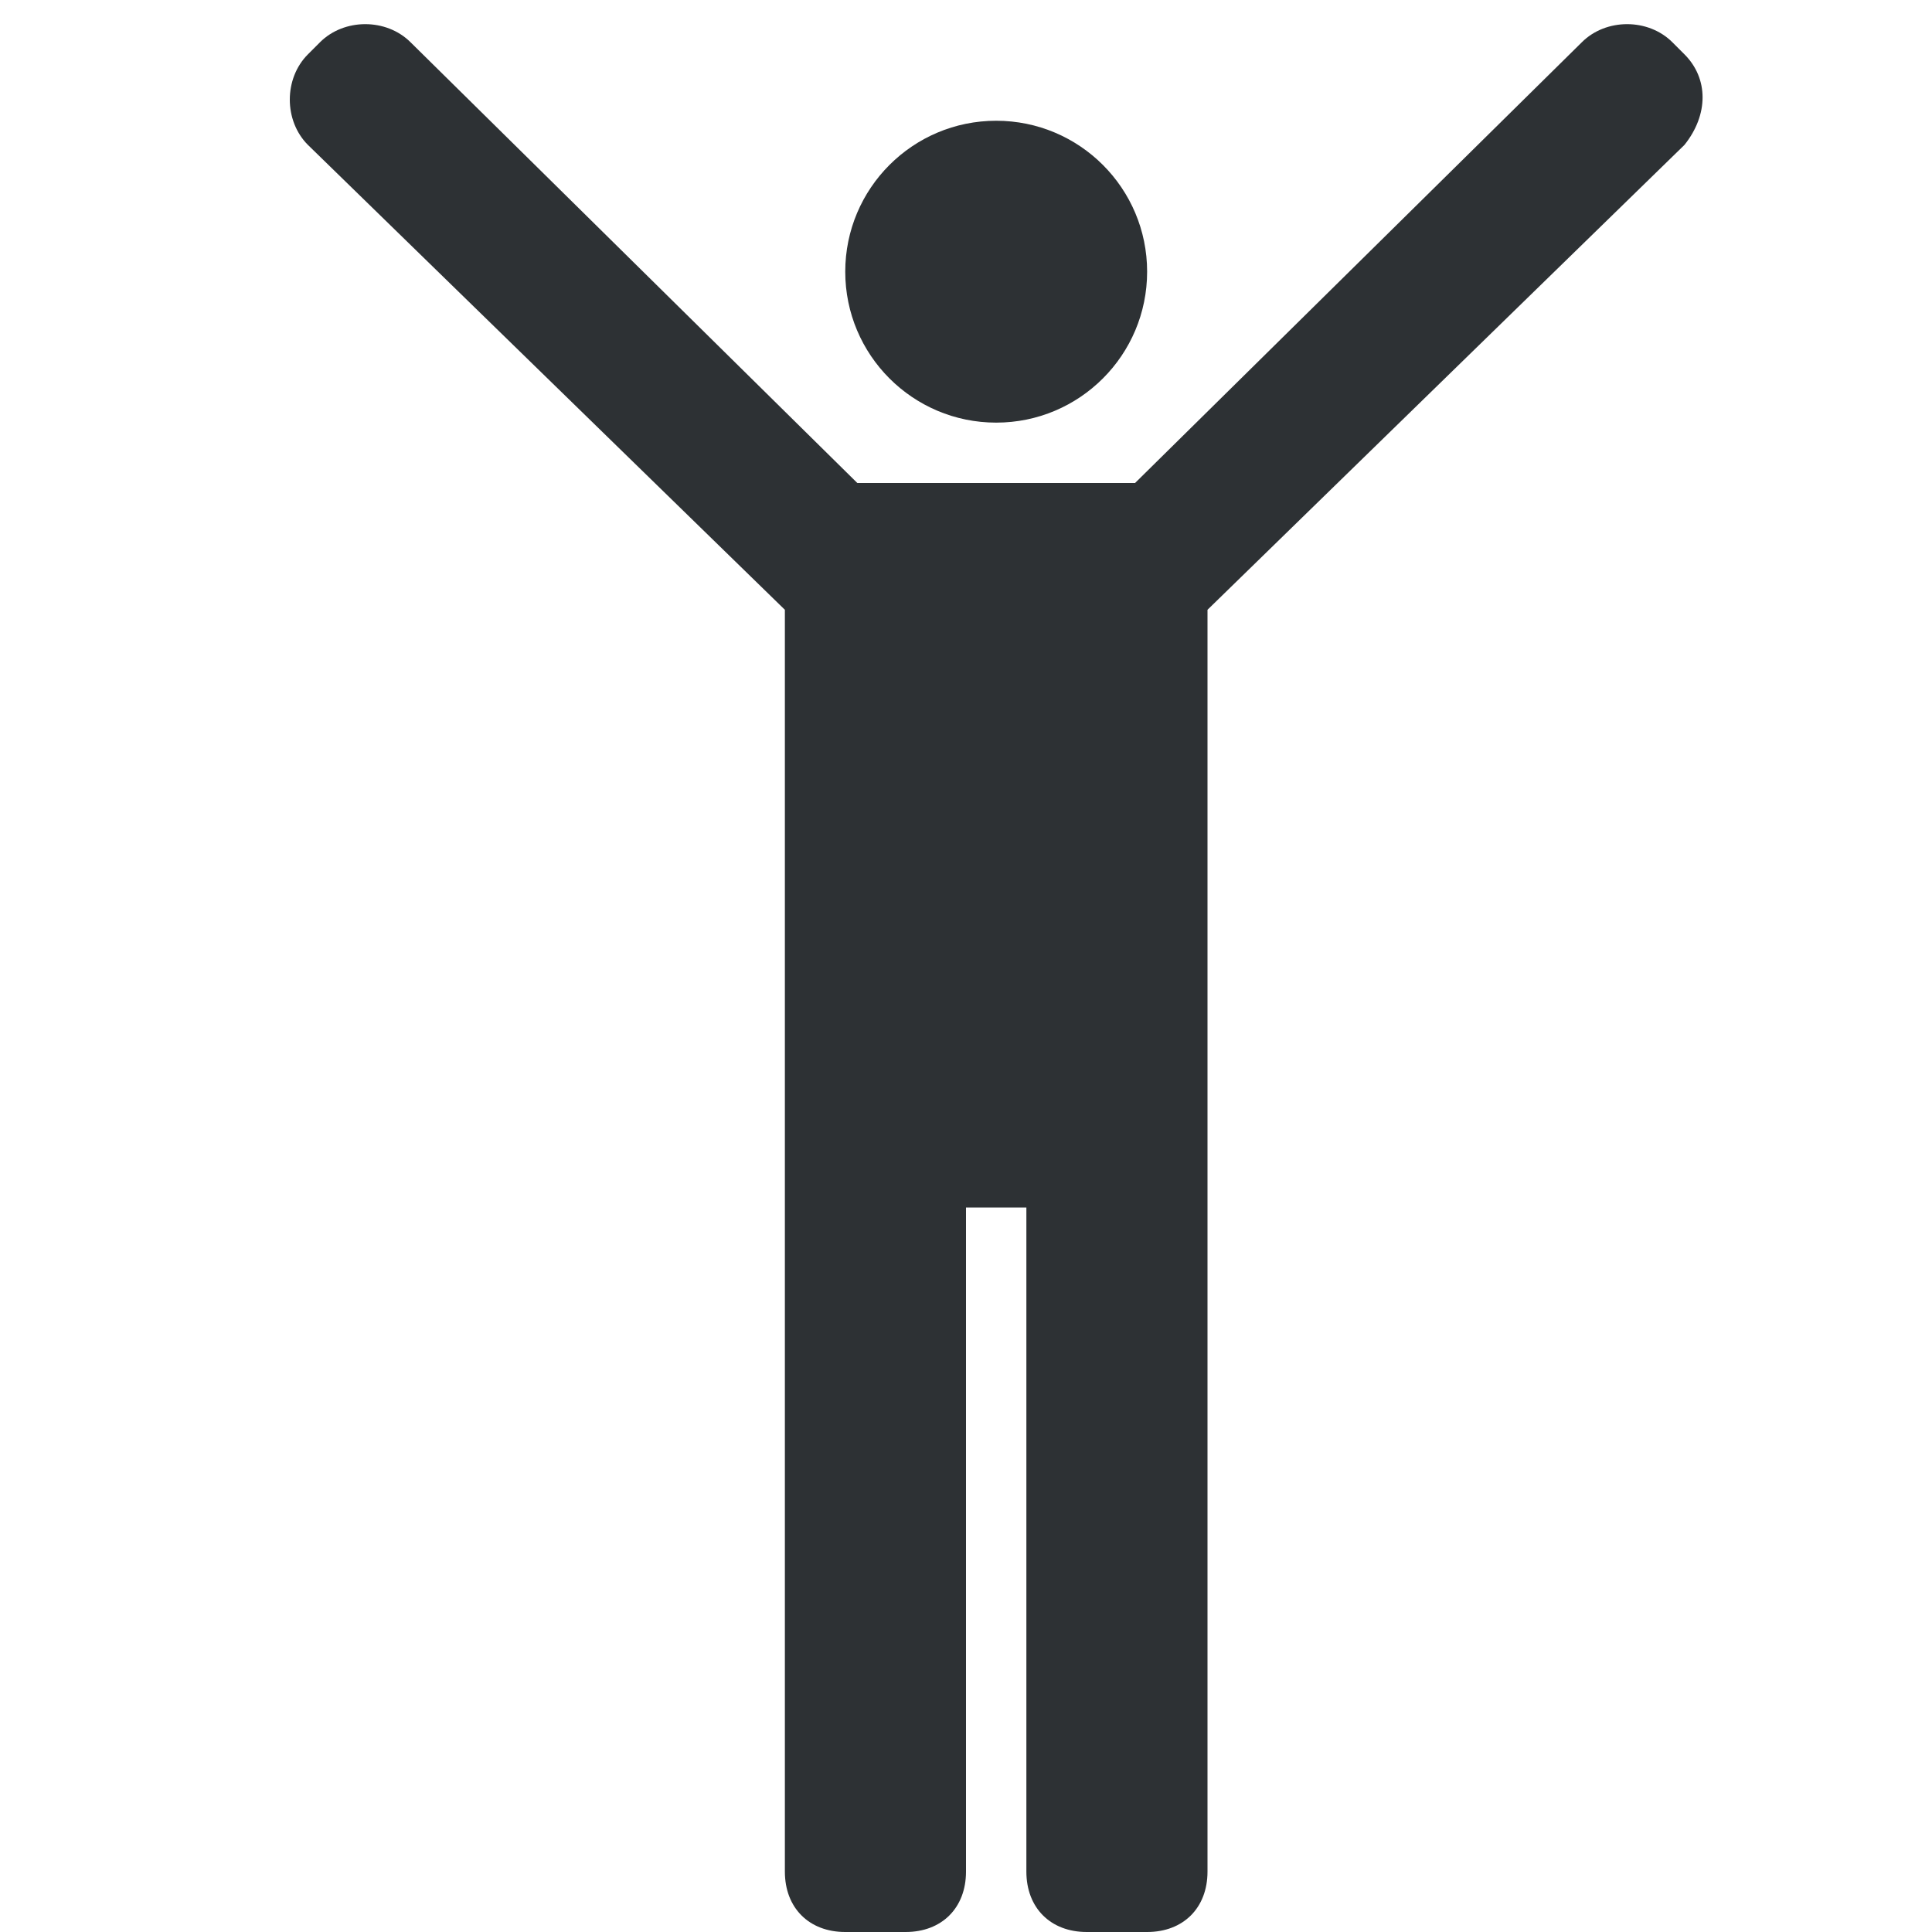 <?xml version="1.0" encoding="utf-8"?>
<!-- Generator: Adobe Illustrator 18.1.0, SVG Export Plug-In . SVG Version: 6.00 Build 0)  -->
<svg version="1.1" id="Layer_1" xmlns="http://www.w3.org/2000/svg" xmlns:xlink="http://www.w3.org/1999/xlink" x="0px" y="0px"
	 viewBox="0 0 32 32" enable-background="new 0 0 32 32" xml:space="preserve">
<g>
	<circle fill-rule="evenodd" clip-rule="evenodd" fill="#2D3134" cx="16.5" cy="4.5" r="2.5"/>
	<path fill-rule="evenodd" clip-rule="evenodd" fill="#2D3134" d="M27.9,0.9l-0.2-0.2c-0.4-0.4-1.1-0.4-1.5,0L18.8,8h-4.6L6.8,0.7
		c-0.4-0.4-1.1-0.4-1.5,0L5.1,0.9c-0.4,0.4-0.4,1.1,0,1.5l7.9,7.7V31c0,0.6,0.4,1,1,1h1c0.6,0,1-0.4,1-1V20h1v11c0,0.6,0.4,1,1,1h1
		c0.6,0,1-0.4,1-1V10.1l7.9-7.7C28.3,1.9,28.3,1.3,27.9,0.9z"/>
</g>
</svg>
